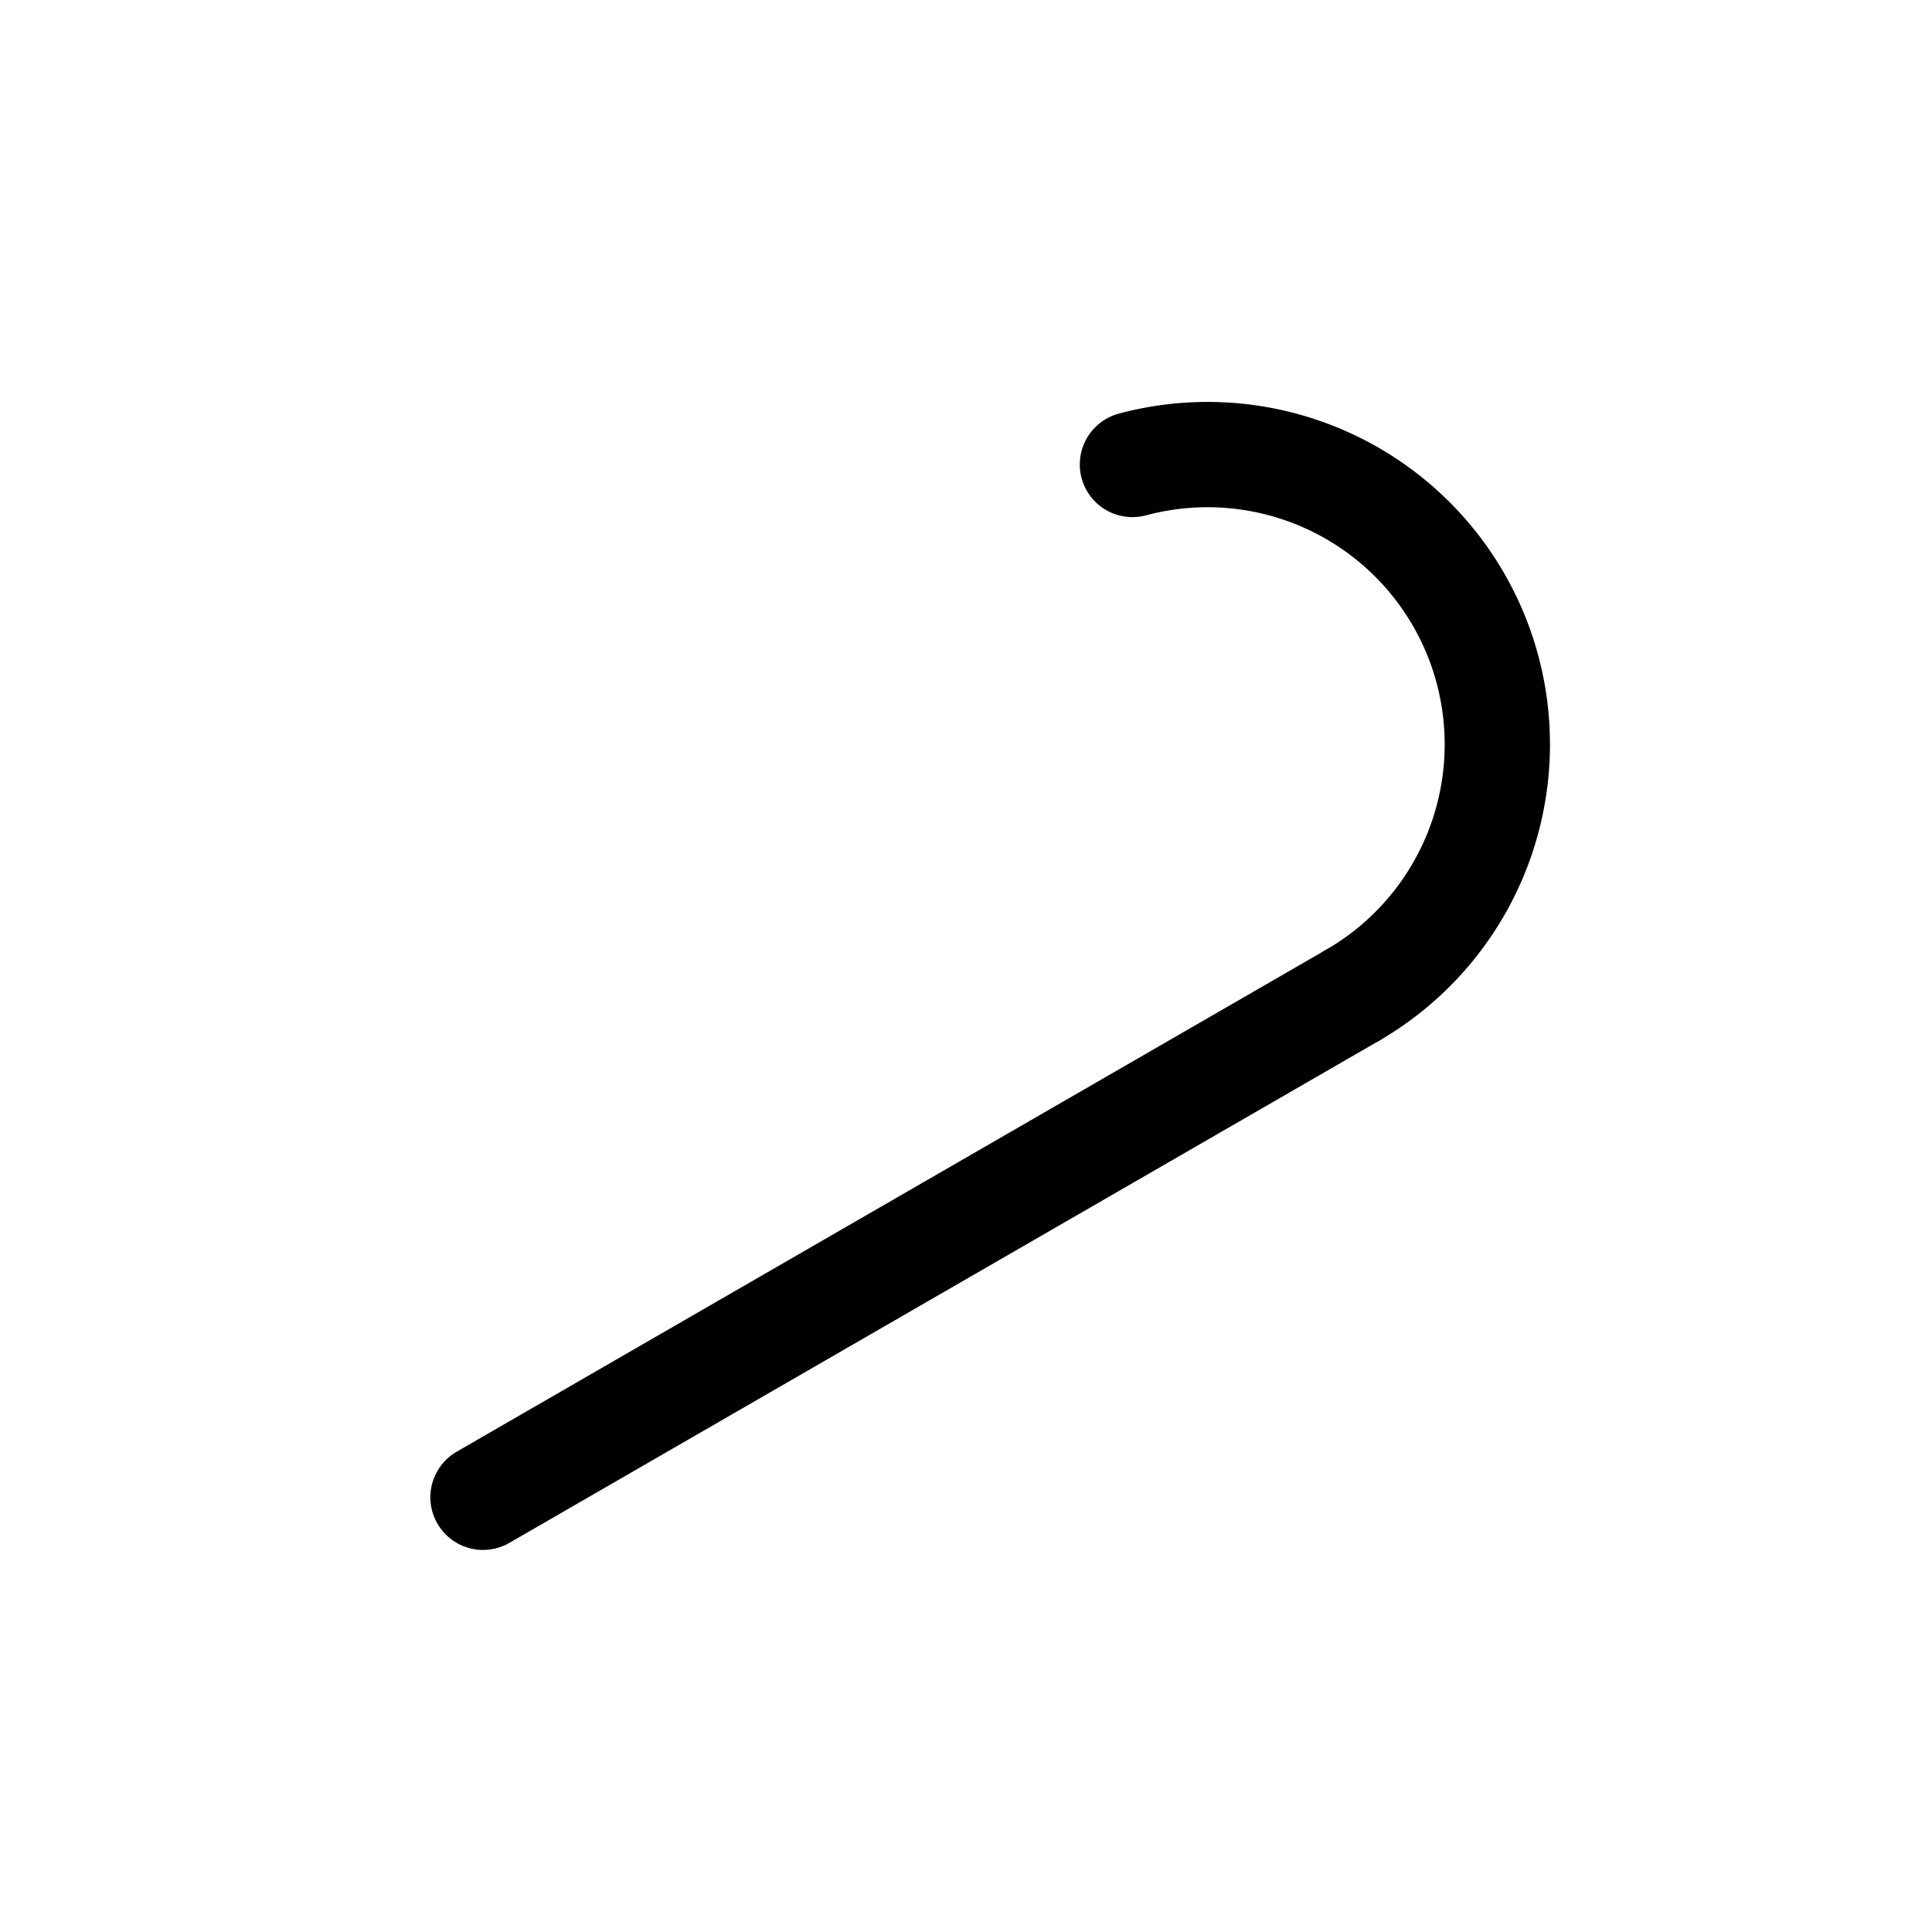 <?xml version="1.0" encoding="UTF-8" standalone="no"?>
<!DOCTYPE svg PUBLIC "-//W3C//DTD SVG 1.1//EN" "http://www.w3.org/Graphics/SVG/1.1/DTD/svg11.dtd">
<svg width="200px" height="200px" viewBox="0 0 200 200" version="1.1" xmlns="http://www.w3.org/2000/svg" xmlns:xlink="http://www.w3.org/1999/xlink">
<title>Symbol of clouds of type H4 - Cirrus (Ci) progressively invading the sky</title>
<desc>Symbol of clouds of type H4 - Cirrus (Ci) progressively invading the sky</desc>
<desc>Made by user AnyFile of Wikimedia Commons on 2007-Oct-28.
Licenced in Public Domain </desc>
<path stroke="black" stroke-width="10.9" fill="none" stroke-linecap="round" stroke-linejoin="round" d="M50,155 l90,-51.96"/>
<path stroke="black" stroke-width="10.9" fill="none" stroke-linecap="round" stroke-linejoin="round" transform="translate(140,103.04) rotate(-30)" d="M0,0 a30,30 0 0 0 7.76,-58.98"/>
</svg>

